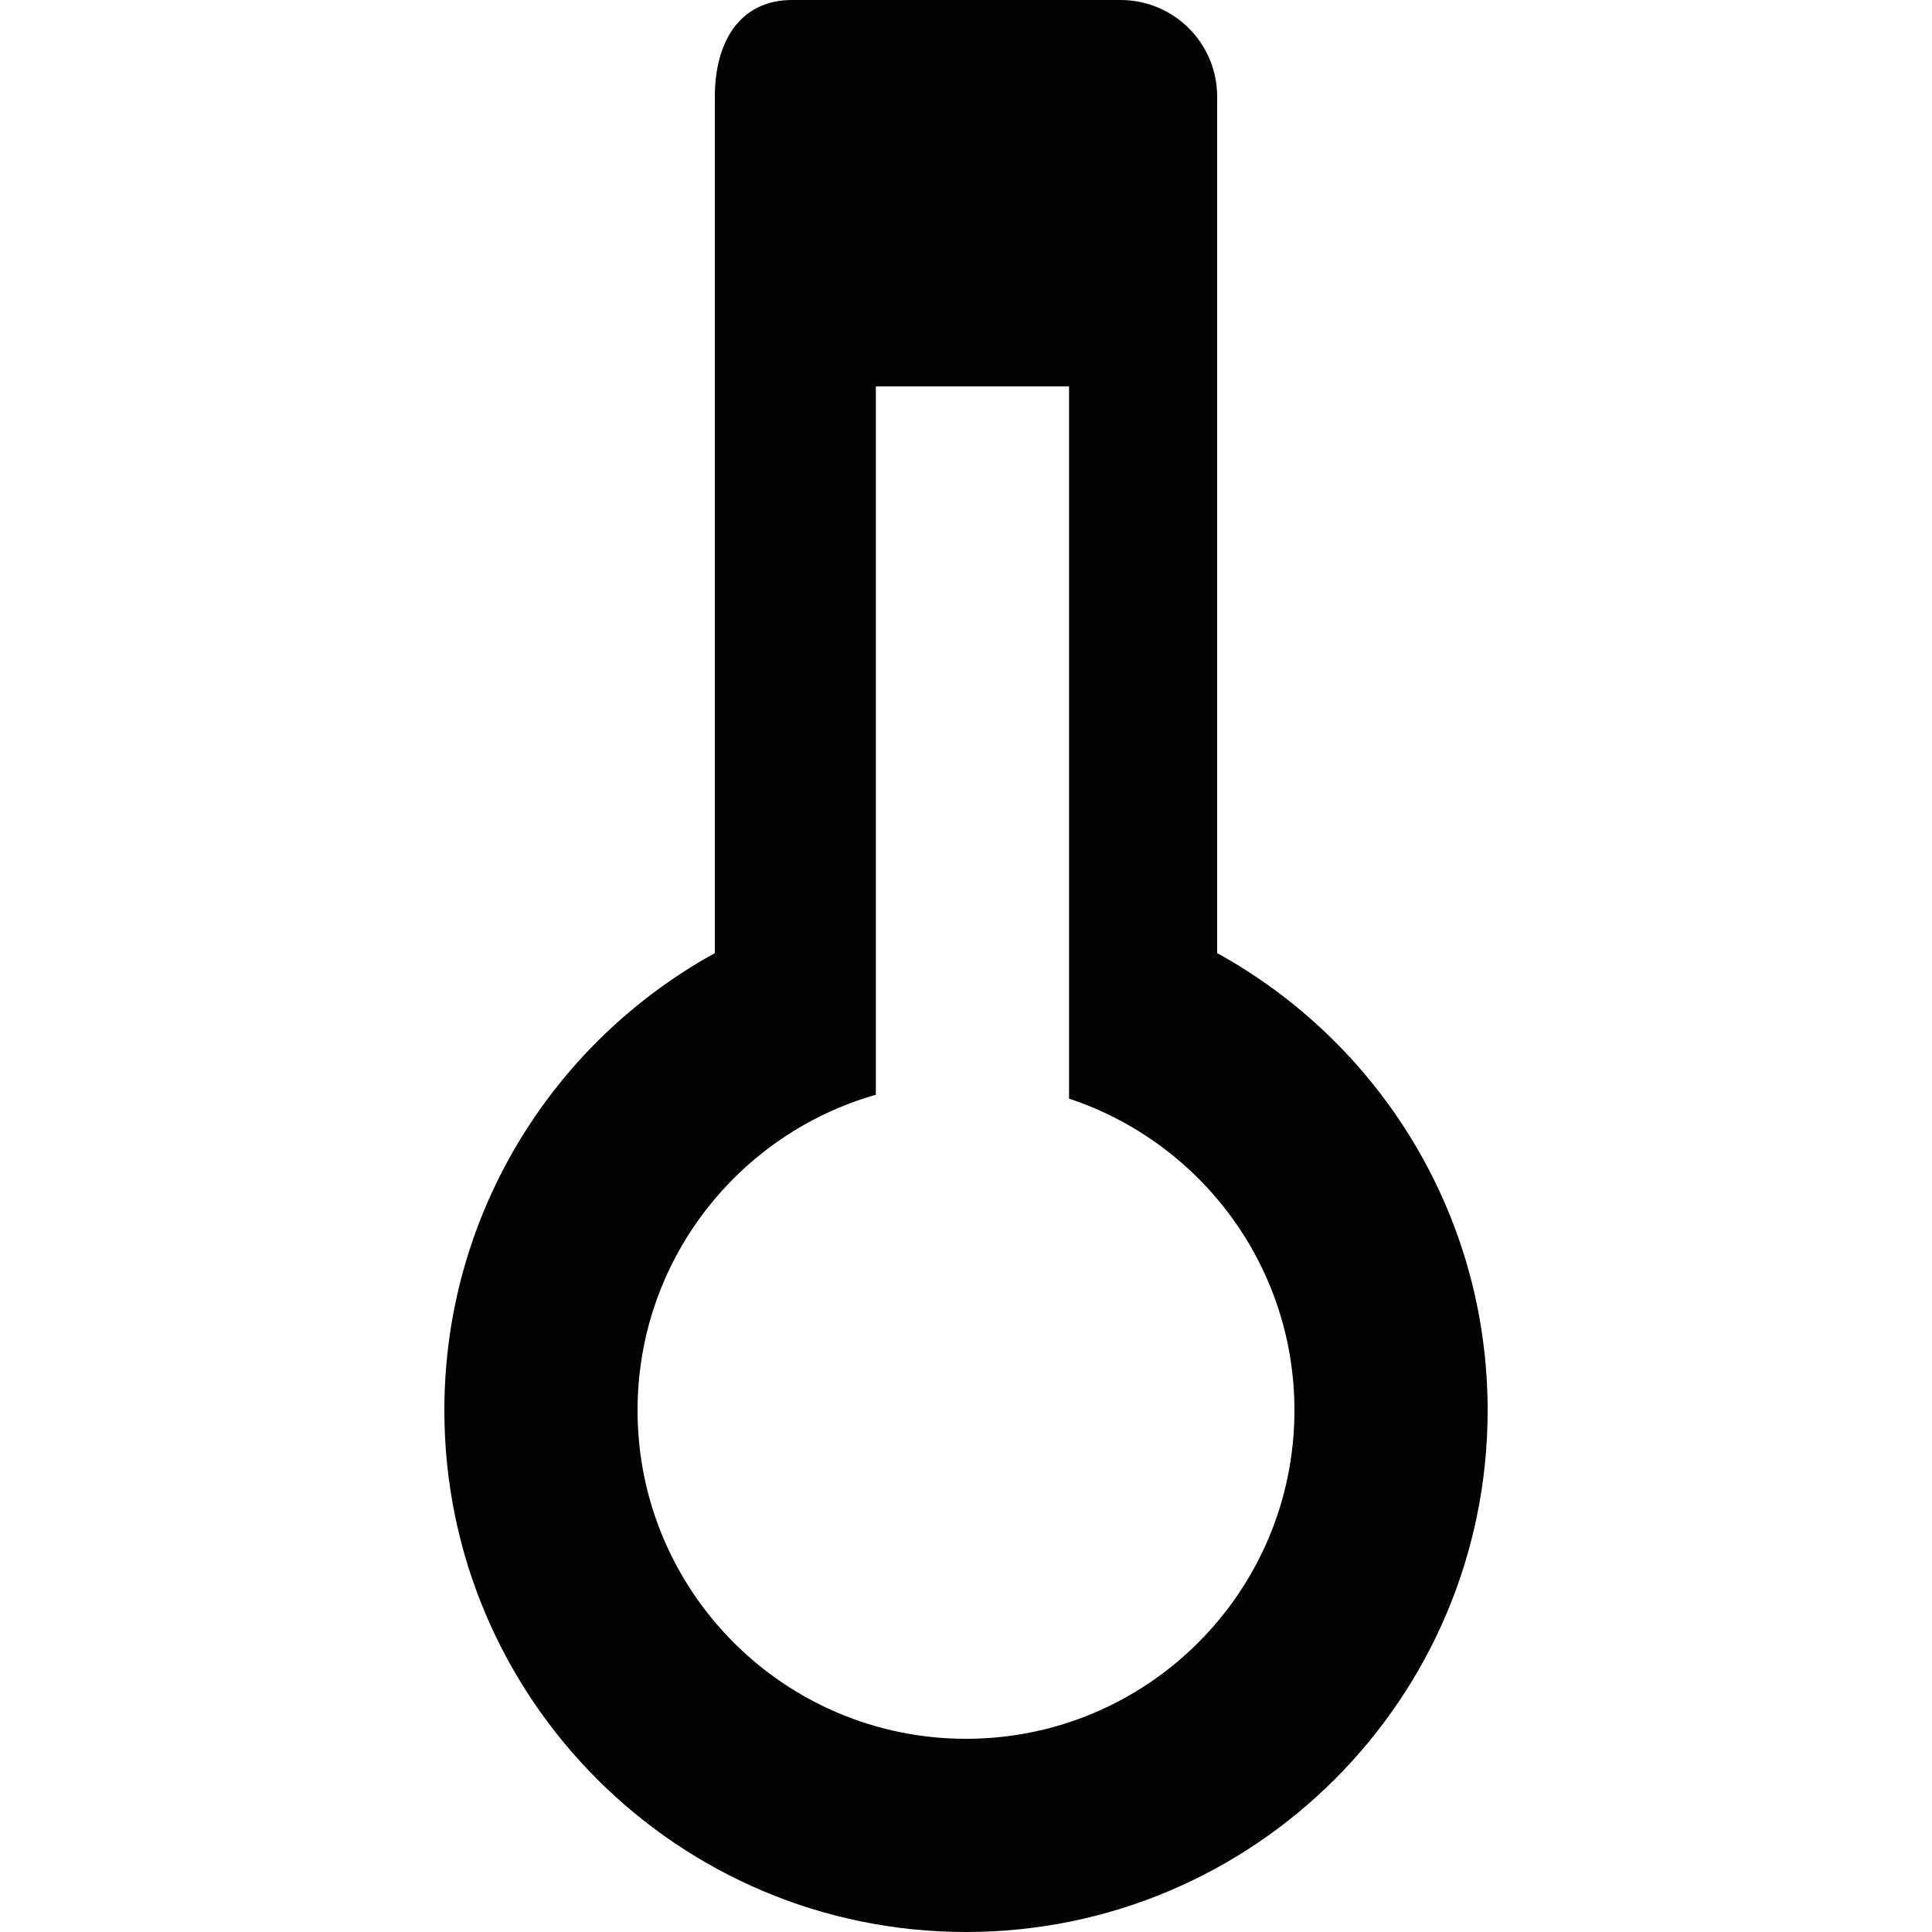 <?xml version="1.0" encoding="iso-8859-1"?>
<!-- Generator: Adobe Illustrator 18.1.1, SVG Export Plug-In . SVG Version: 6.00 Build 0)  -->
<svg version="1.1" id="Capa_1" xmlns="http://www.w3.org/2000/svg" xmlns:xlink="http://www.w3.org/1999/xlink" x="0px" y="0px"
	 viewBox="0 0 100 100" style="enable-background:new 0 0 100 100;" xml:space="preserve">
<g>
	<path style="fill:#030104;" d="M63,49.334V5c0-2.762-2.238-5-5-5H41c-2.762,0-4,2.238-4,5v44.334C28.656,53.928,23,62.803,23,73
		c0,14.912,12.089,27,27,27c14.912,0,27-12.088,27-27C77,62.803,71.343,53.928,63,49.334z M50,90c-9.388,0-17-7.611-17-17
		c0-7.769,5.217-14.306,12.334-16.336V20h10v36.866C62.107,59.105,67,65.477,67,73C67,82.389,59.388,90,50,90z"/>
</g>
<g>
</g>
<g>
</g>
<g>
</g>
<g>
</g>
<g>
</g>
<g>
</g>
<g>
</g>
<g>
</g>
<g>
</g>
<g>
</g>
<g>
</g>
<g>
</g>
<g>
</g>
<g>
</g>
<g>
</g>
</svg>
